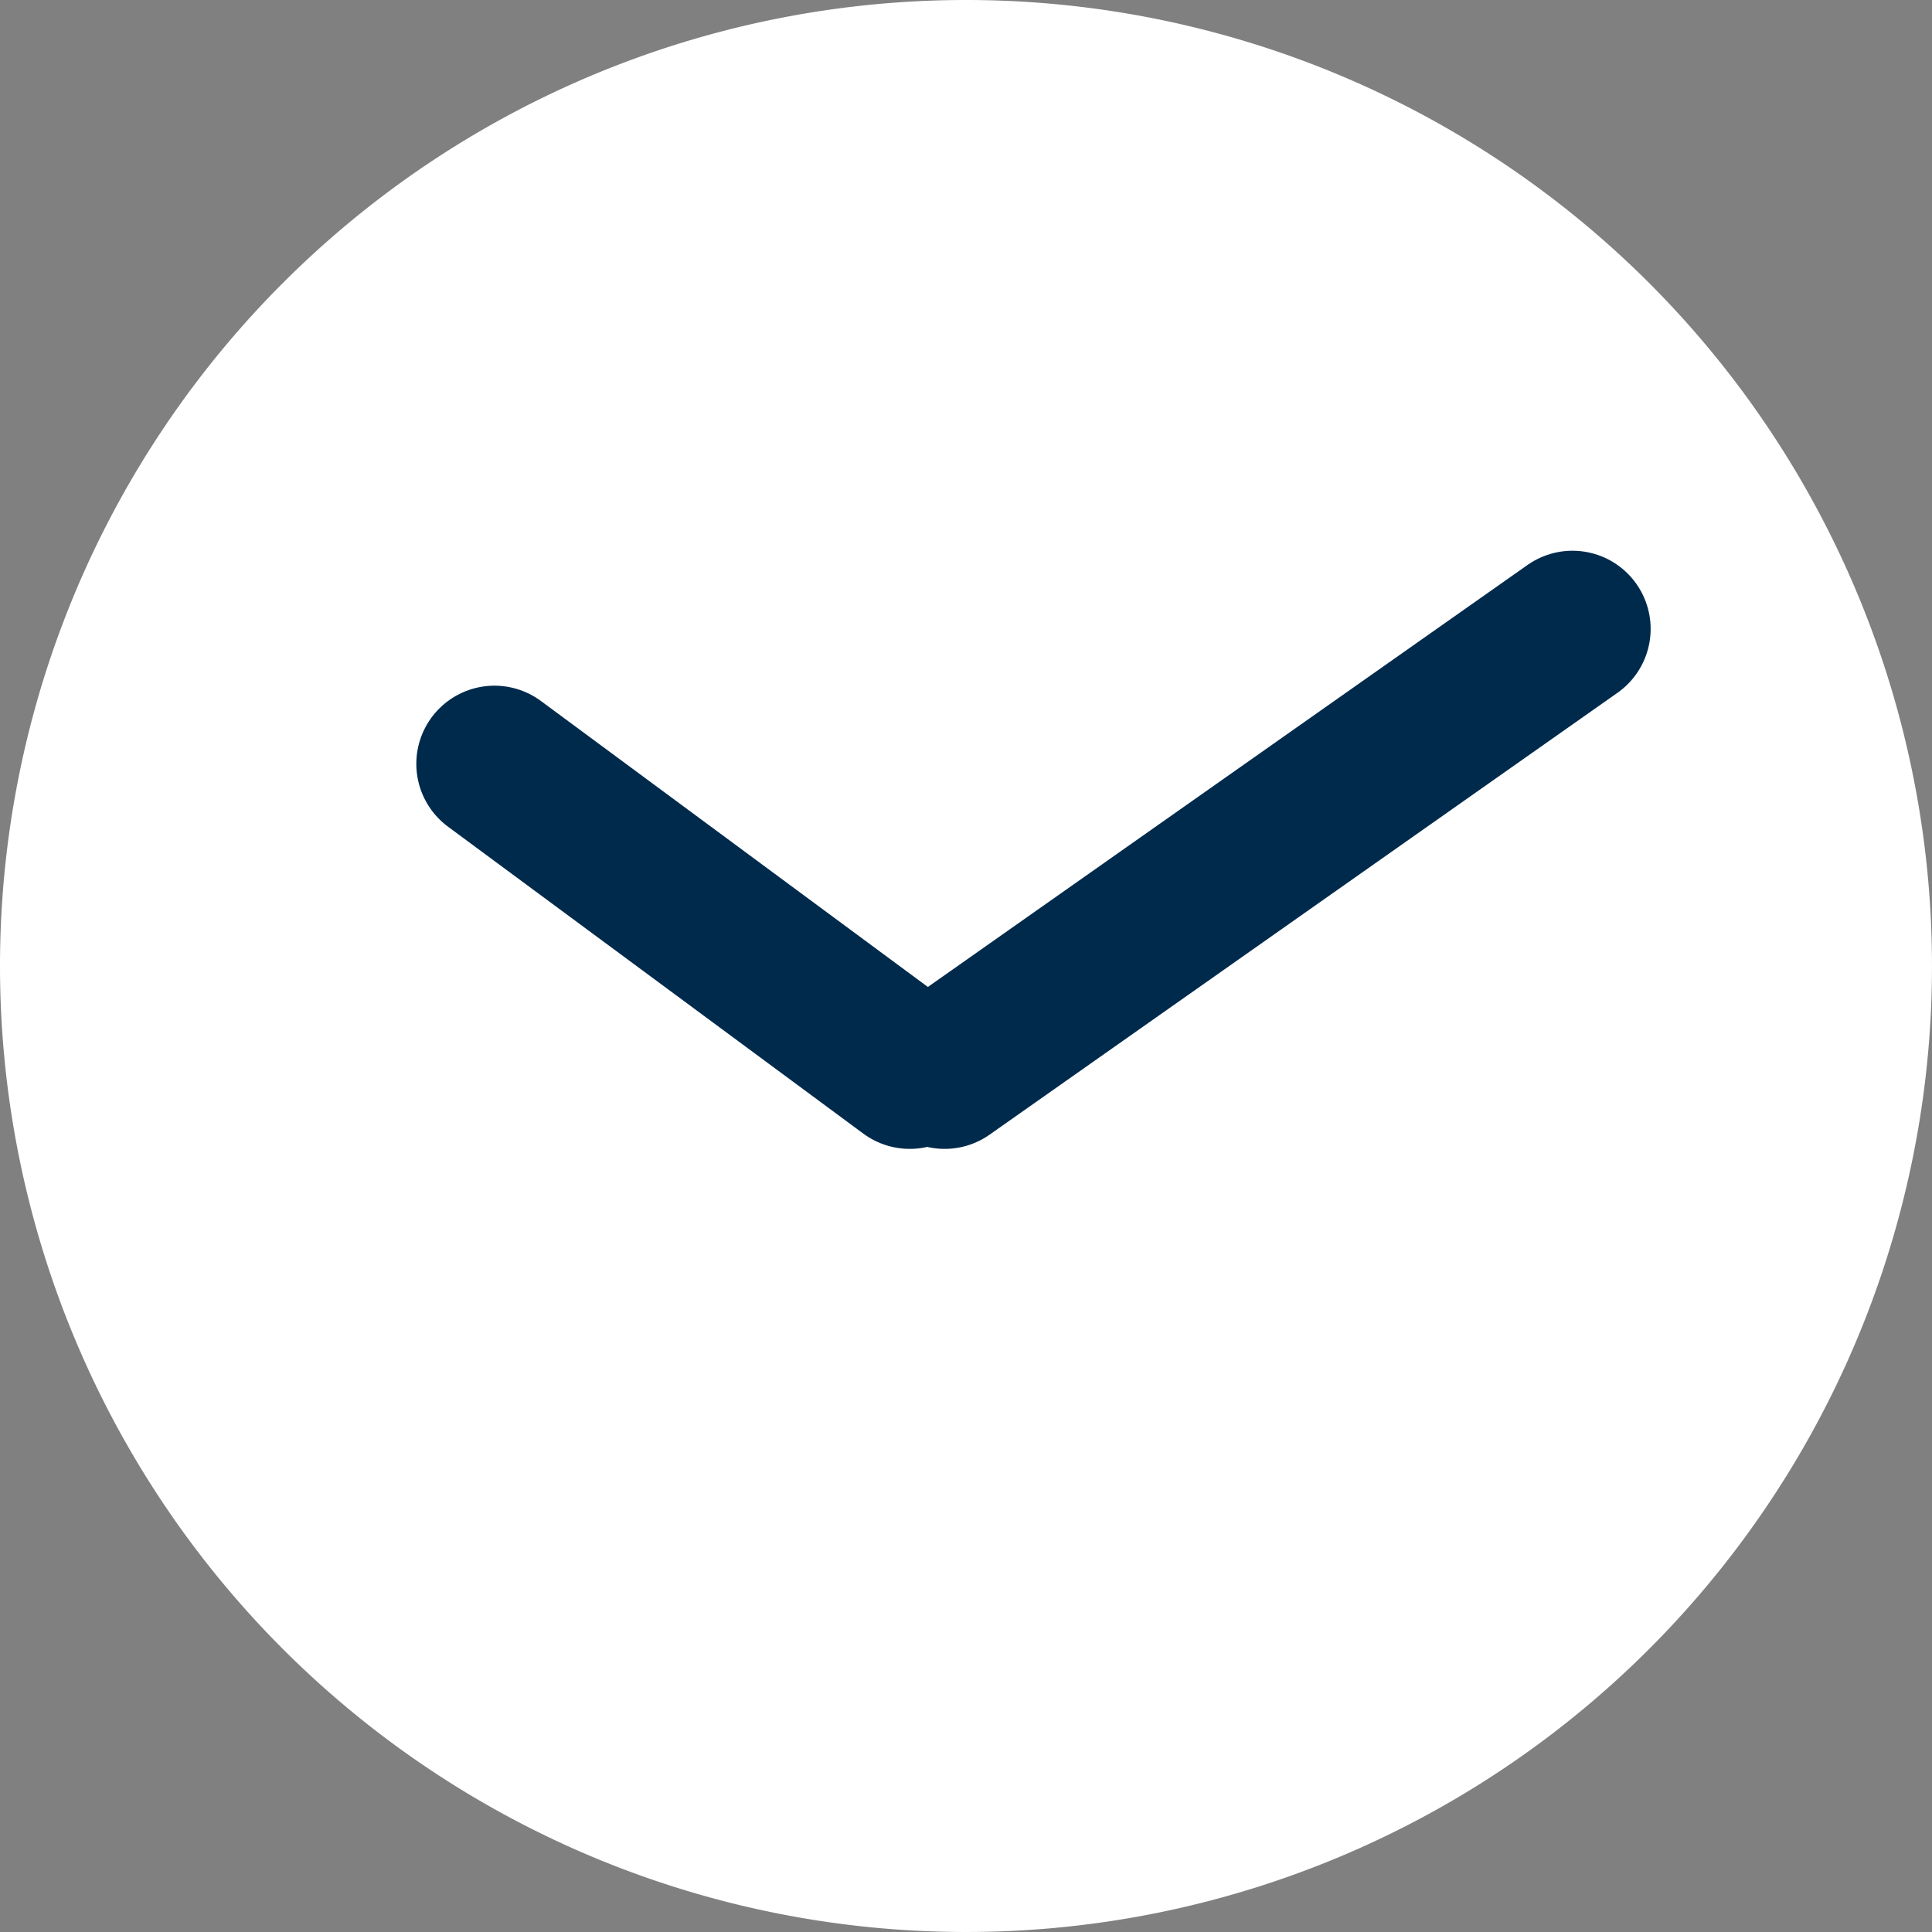 <svg xmlns="http://www.w3.org/2000/svg" viewBox="0 0 37.08 37.08"><rect x="0" y="0" width="37.08" height="37.08" fill="#808080" stroke="none"/><defs><style>.cls-1{fill:#fff;}.cls-2{fill:none;stroke:#002a4c;stroke-linecap:round;stroke-width:3px;}</style></defs><g id="圖層_2" data-name="圖層 2"><g id="圖層_1-2" data-name="圖層 1"><g id="Group_393" data-name="Group 393"><path id="Path_63" data-name="Path 63" class="cls-1" d="M18.54,0A18.54,18.54,0,1,1,0,18.54,18.54,18.54,0,0,1,18.54,0Z"/><g id="Group_27" data-name="Group 27"><line id="Line_1" data-name="Line 1" class="cls-2" x1="30.18" y1="12.07" x2="18.13" y2="20.55"/><line id="Line_2" data-name="Line 2" class="cls-2" x1="9.49" y1="14.66" x2="17.46" y2="20.55"/></g></g></g></g></svg>